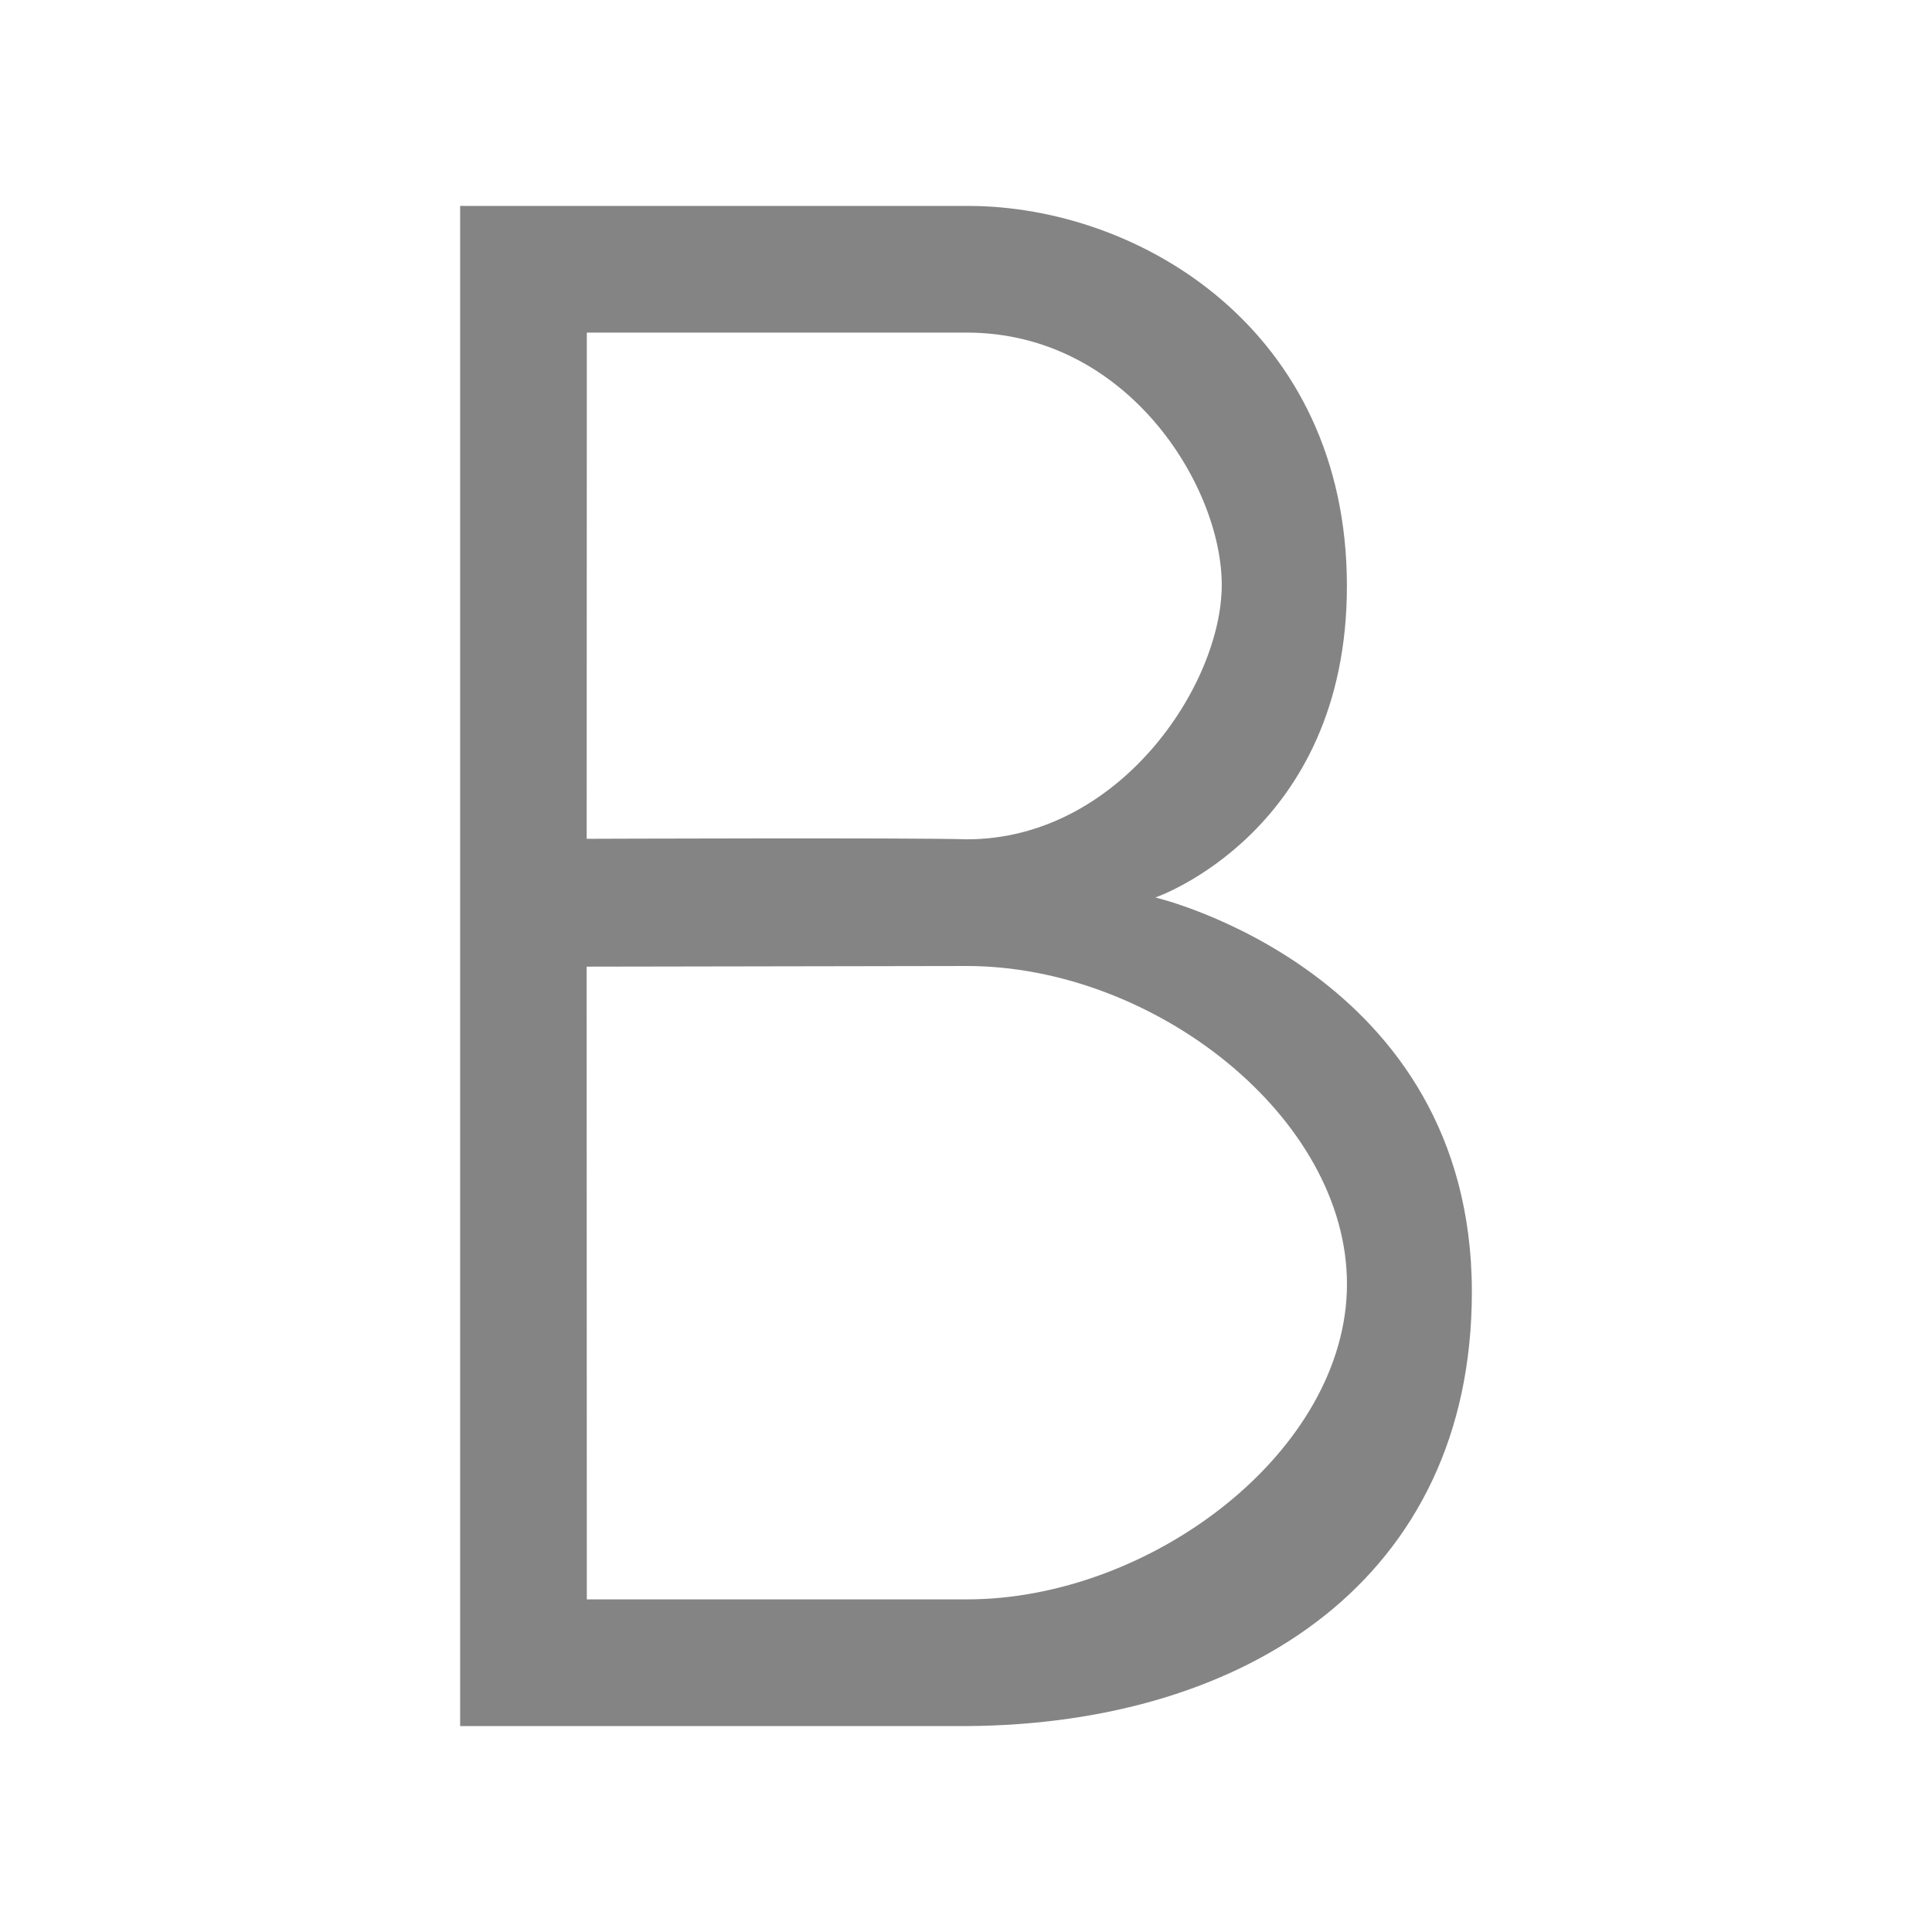 <?xml version="1.0" encoding="utf-8"?>
<!-- Generator: Adobe Illustrator 17.0.0, SVG Export Plug-In . SVG Version: 6.00 Build 0)  -->
<!DOCTYPE svg PUBLIC "-//W3C//DTD SVG 1.1//EN" "http://www.w3.org/Graphics/SVG/1.1/DTD/svg11.dtd">
<svg version="1.1" id="图形" xmlns="http://www.w3.org/2000/svg" xmlns:xlink="http://www.w3.org/1999/xlink" x="0px" y="0px"
	 width="1024px" height="1024px" viewBox="0 0 1024 1024" enable-background="new 0 0 1024 1024" xml:space="preserve">
<path fill="#848484" d="M512.46,914.857c148.673-0.94,267.656-78.449,267.656-230.083c0-169.722-167.735-209.094-167.735-209.094
	s101.506-34.706,101.506-165.11c0-135.486-109.704-201.427-200.876-201.427H243.884V914.85L512.46,914.857z M512.46,176.292
	c84.955,0,135.09,81.242,135.09,133.707c0,53.056-54.432,134.855-135.09,134.855c-27.414-0.927-201.507-0.269-201.507-0.269
	l0.074-268.301L512.46,176.292z M512.46,512.003c99.136,0,201.46,80.067,201.46,168.567c0,88.272-103.513,167.137-201.46,167.137
	H311.026l-0.094-335.362L512.46,512.003z"/>
</svg>
